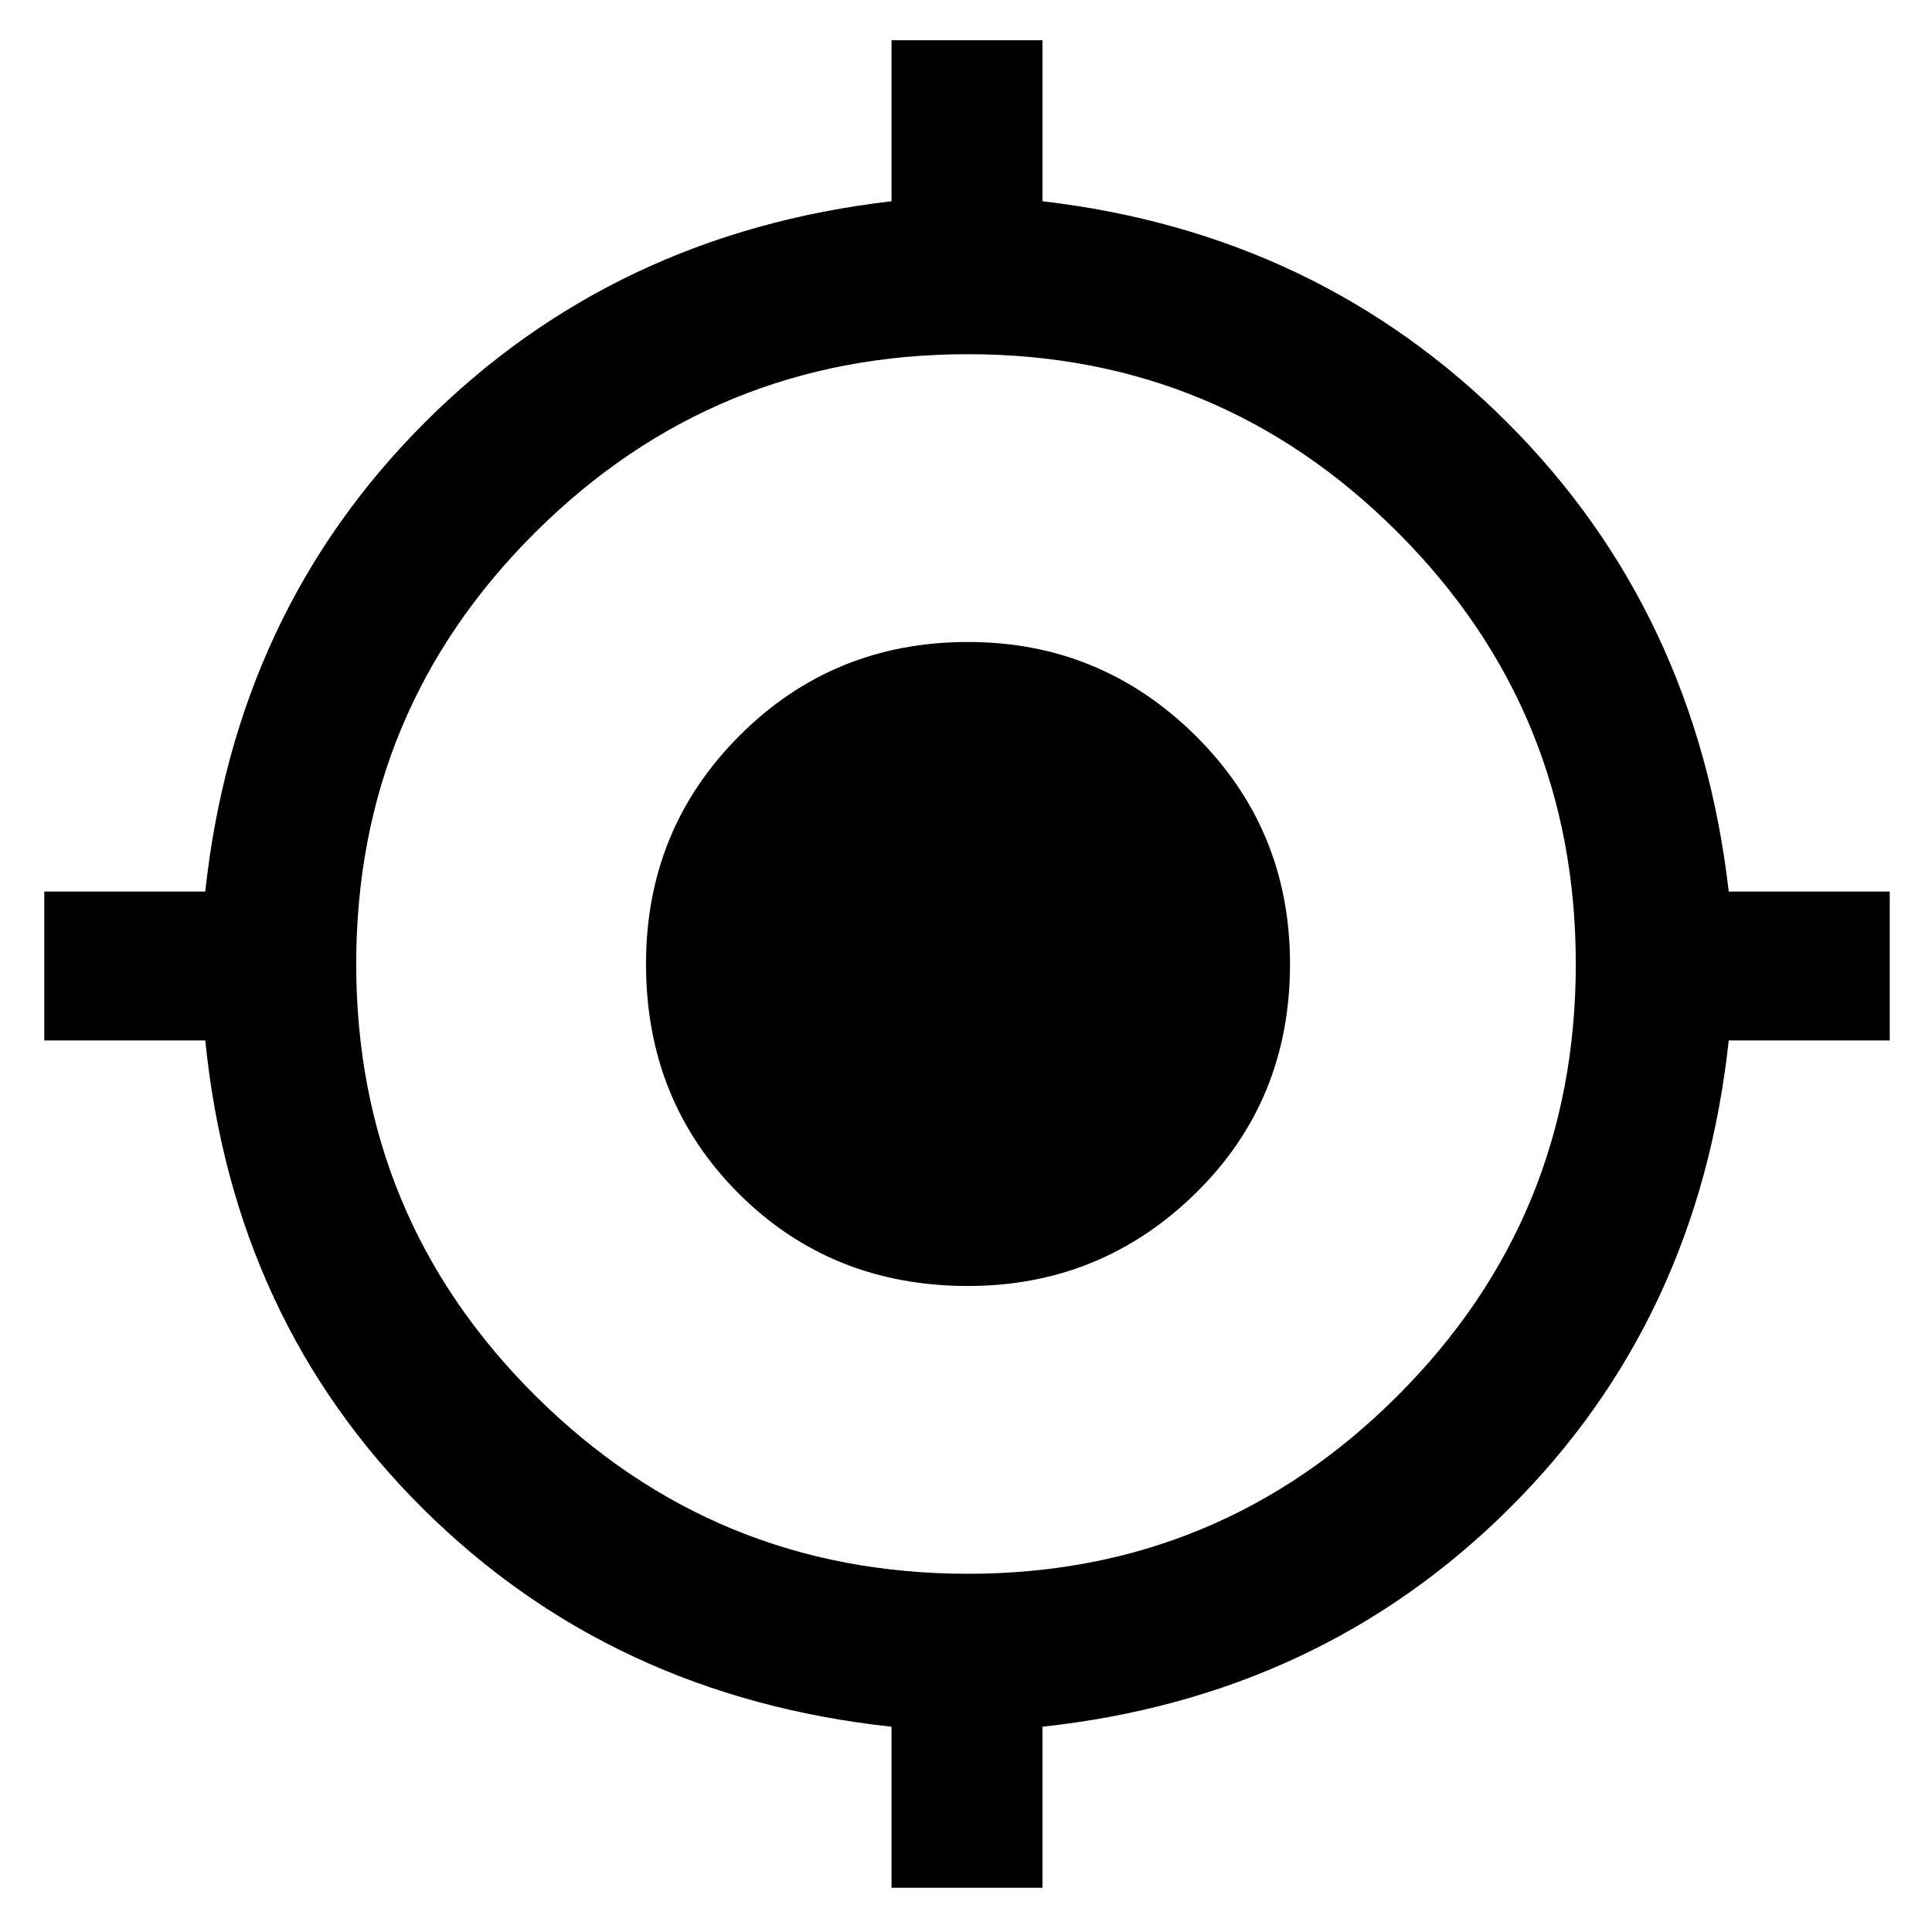 <svg xmlns="http://www.w3.org/2000/svg" height="48" width="48"><path d="M22.15 46.9v-4q-6.95-.75-11.65-5.425T5.1 25.85h-4v-3.7h4q.75-6.95 5.45-11.65T22.15 5V1h3.75v4q6.85.8 11.55 5.5 4.7 4.7 5.5 11.65h4v3.7h-4q-.75 6.95-5.45 11.625T25.9 42.9v4Zm1.9-7.8q6.25 0 10.675-4.425Q39.15 30.25 39.15 23.95t-4.425-10.725Q30.3 8.8 24.05 8.8q-6.3 0-10.75 4.425T8.85 23.95q0 6.3 4.45 10.725T24.05 39.1Zm0-7.15q-3.4 0-5.7-2.3-2.3-2.3-2.3-5.7 0-3.35 2.325-5.675Q20.7 15.95 24.05 15.95q3.3 0 5.65 2.325 2.35 2.325 2.35 5.675 0 3.4-2.35 5.7-2.35 2.3-5.65 2.3Z"/></svg>
